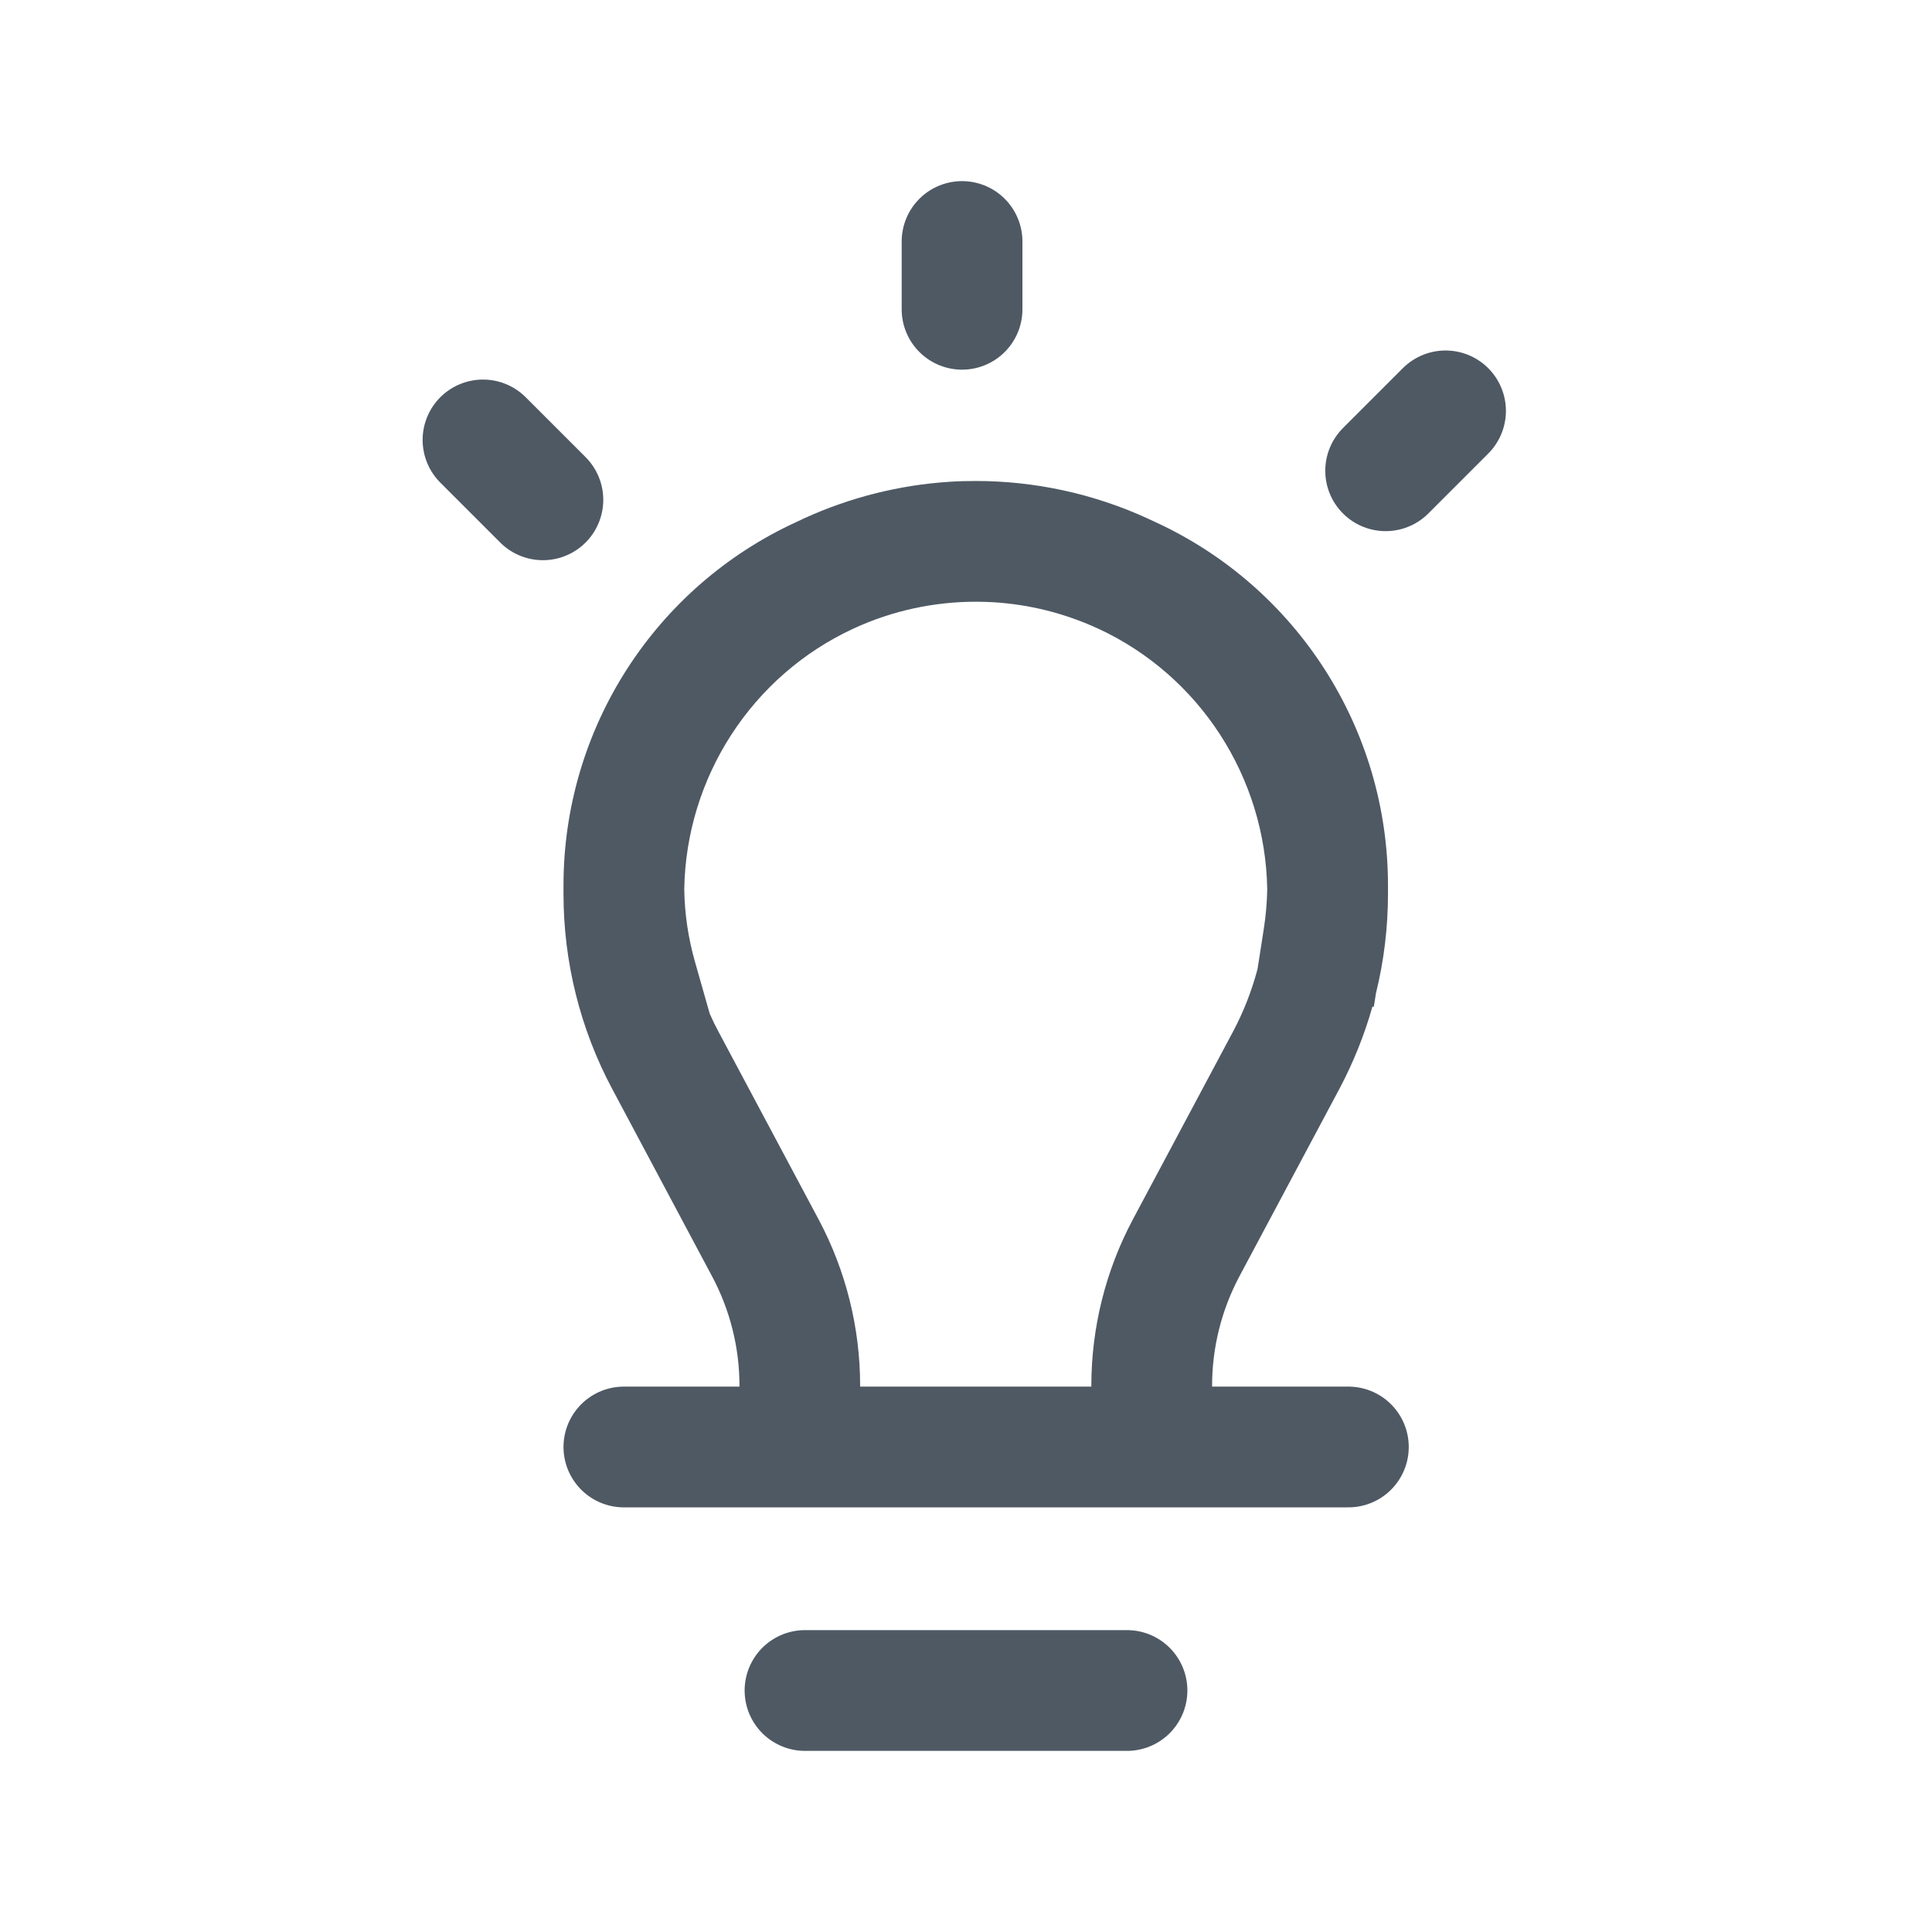 <svg width="24" height="24" viewBox="0 0 24 24" fill="none" xmlns="http://www.w3.org/2000/svg">
<path d="M11.951 3.842L11.951 3" stroke="#4E5964" stroke-width="1.5" stroke-linecap="round"/>
<path d="M17.957 5.104L17.213 5.848" stroke="#4E5964" stroke-width="1.5" stroke-linecap="round"/>
<path d="M6.744 6.209L6 5.465" stroke="#4E5964" stroke-width="1.5" stroke-linecap="round"/>
<path d="M10 21C10 21 11.474 21 12.424 21C13.374 21 14 21 14 21" stroke="#4E5964" stroke-width="1.5" stroke-linecap="round"/>
<path d="M11.793 5.985C11.175 6.025 10.563 6.177 9.987 6.44C9.983 6.442 9.978 6.445 9.973 6.447L9.898 6.482C8.132 7.291 7 9.055 7 10.997C7 11.014 7 11.031 7 11.048C7 11.067 7 11.086 7 11.105C7 11.948 7.207 12.782 7.605 13.527L8.845 15.854C9.069 16.273 9.186 16.74 9.186 17.215V17.965H10.685V17.215C10.685 16.494 10.508 15.784 10.169 15.148L8.928 12.821C8.888 12.747 8.851 12.671 8.817 12.594L8.633 11.947C8.55 11.656 8.505 11.354 8.5 11.048C8.522 9.657 9.339 8.393 10.601 7.809L10.612 7.804C11.091 7.584 11.606 7.475 12.121 7.475C12.193 7.475 12.266 7.477 12.338 7.481C12.78 7.508 13.218 7.615 13.63 7.804L13.642 7.809C14.903 8.393 15.72 9.657 15.742 11.048C15.739 11.211 15.725 11.374 15.7 11.534L15.622 12.036C15.55 12.308 15.447 12.572 15.314 12.821L14.073 15.148C13.734 15.784 13.557 16.494 13.557 17.215V17.965H15.057V17.215C15.057 16.74 15.174 16.273 15.397 15.854L16.638 13.527C16.811 13.201 16.949 12.858 17.049 12.504L17.066 12.507L17.093 12.337C17.192 11.935 17.242 11.521 17.242 11.105C17.242 11.086 17.242 11.067 17.242 11.048C17.242 11.031 17.242 11.014 17.242 10.997C17.242 9.055 16.11 7.291 14.345 6.482L14.269 6.447C14.264 6.445 14.259 6.442 14.255 6.44C13.578 6.13 12.849 5.975 12.121 5.975C12.011 5.975 11.902 5.978 11.793 5.985Z" fill="#4E5964"/>
<path d="M7.75 17.975C7.75 17.975 10.733 17.975 12.996 17.975C15.259 17.975 16.75 17.975 16.75 17.975" stroke="#4E5964" stroke-width="1.5" stroke-linecap="round"/>
</svg>
